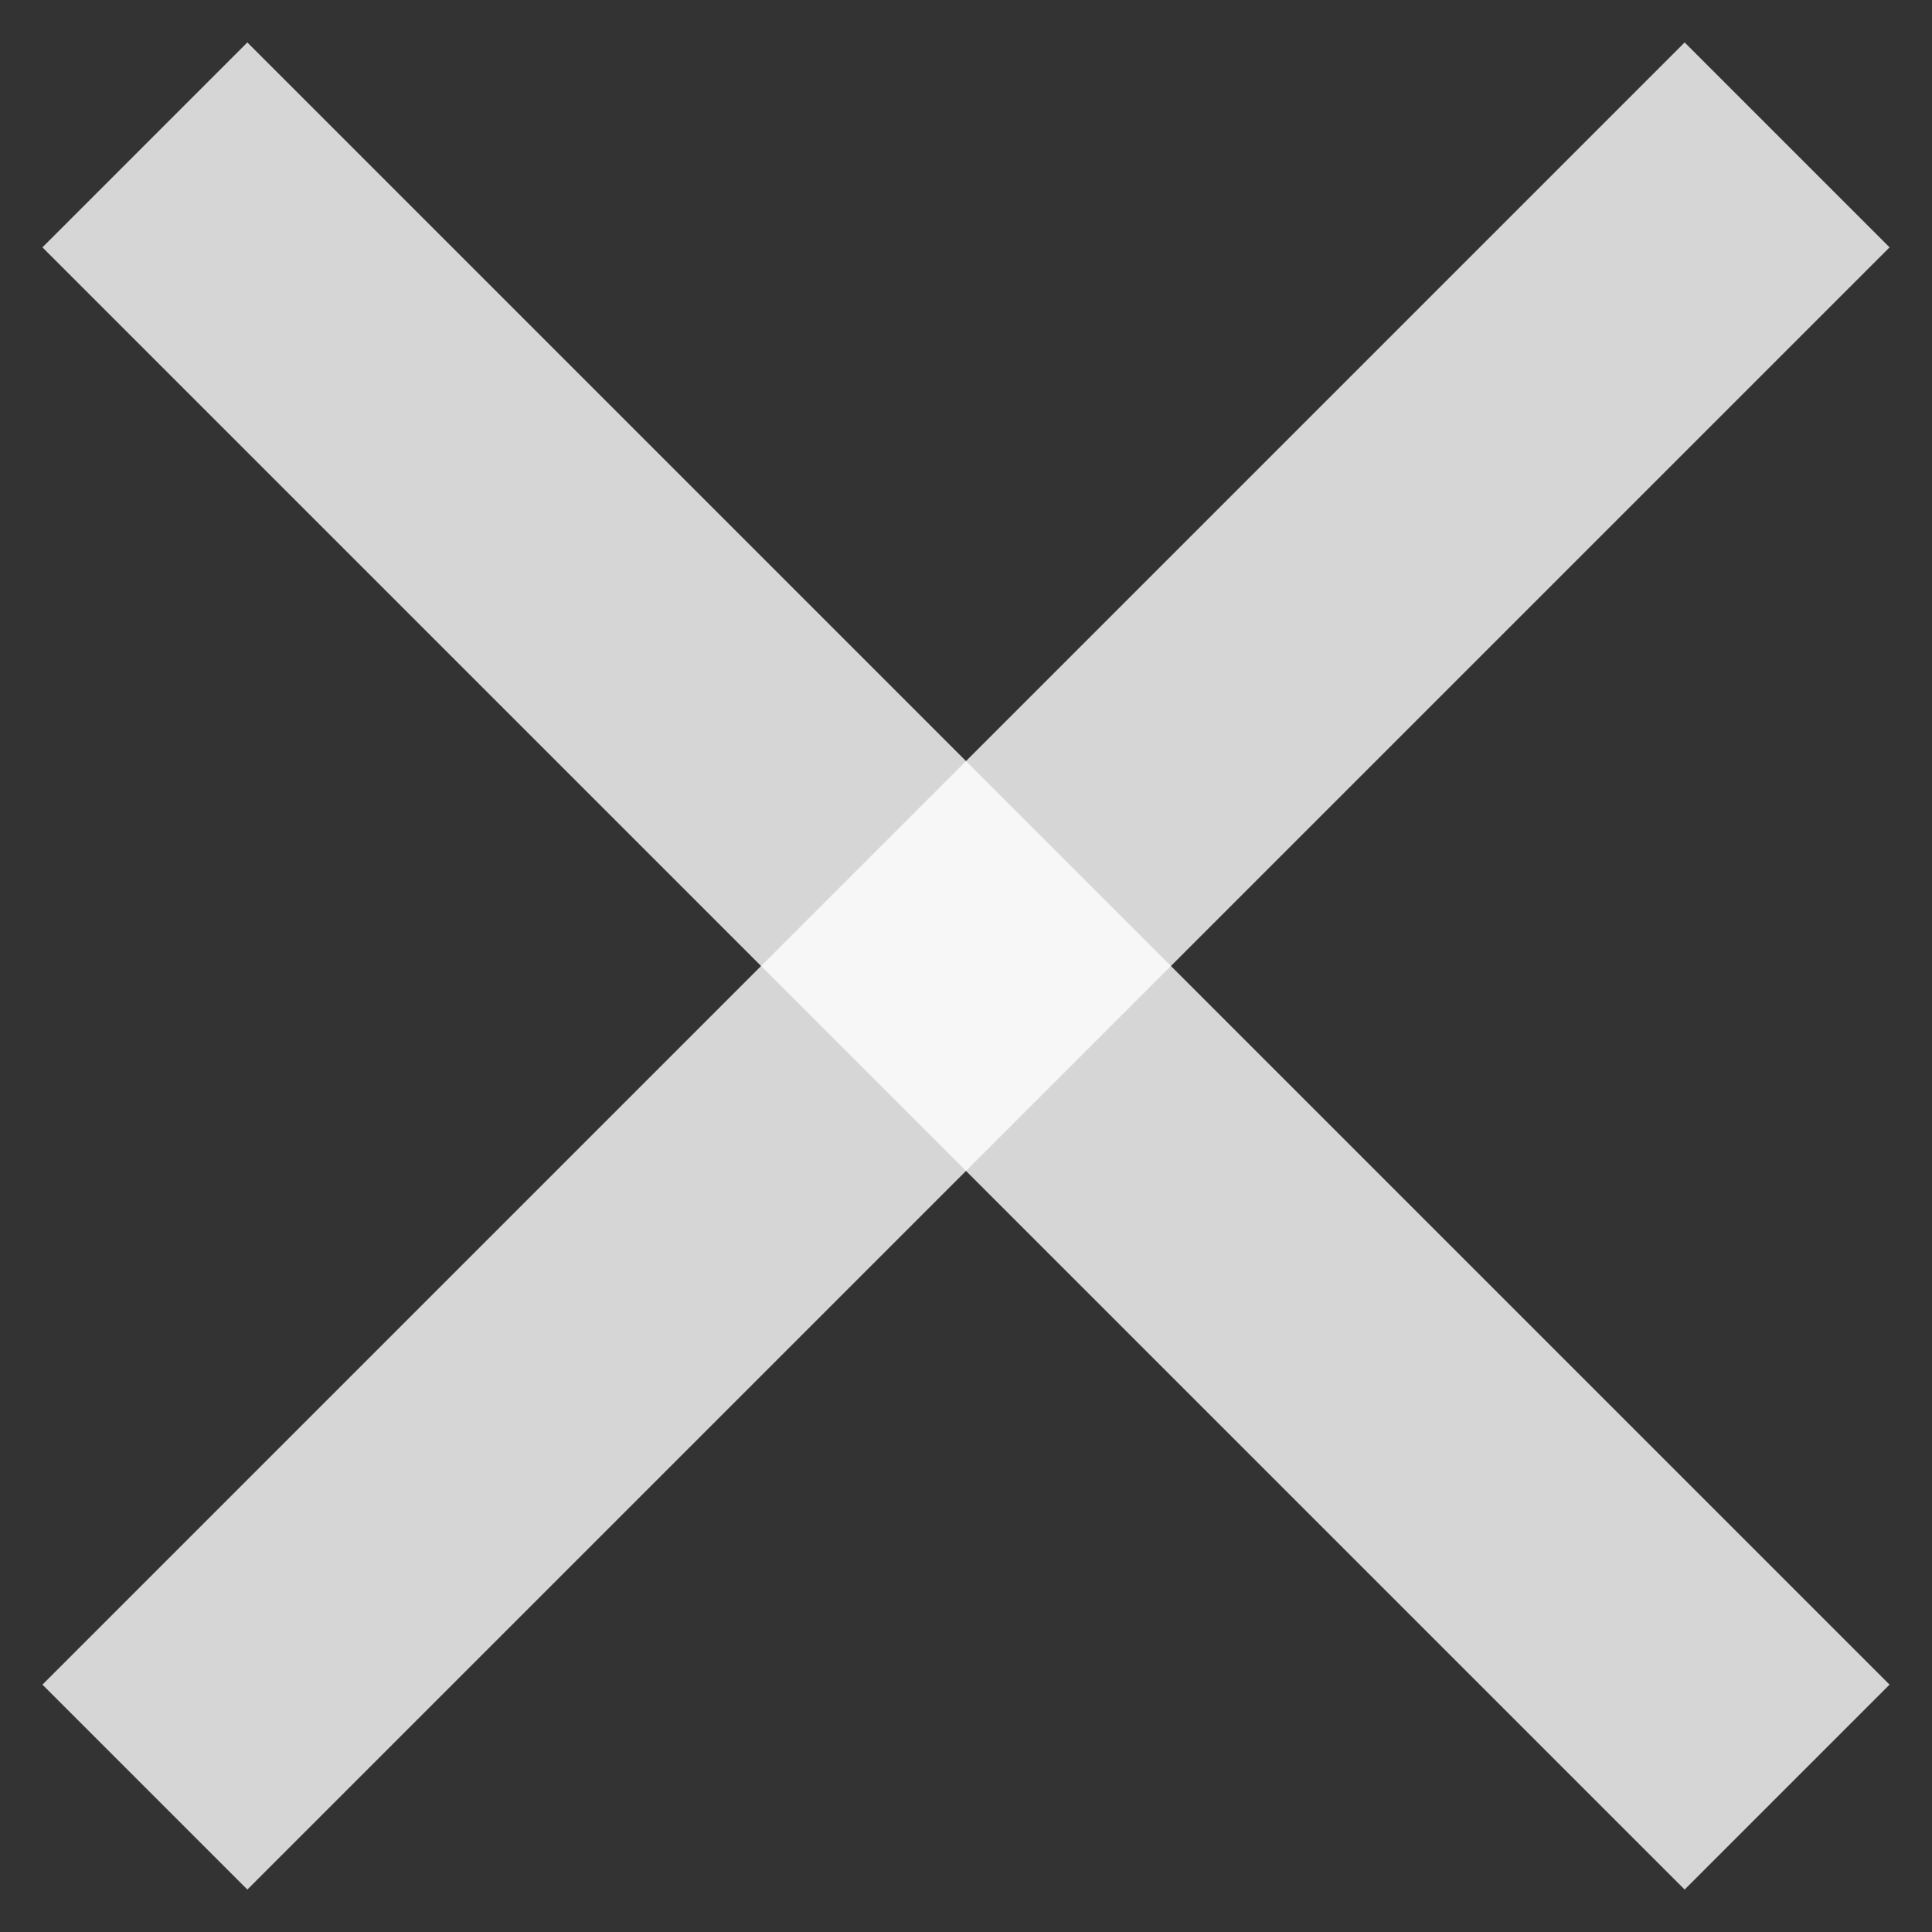 <svg width="200" height="200" version="1.1" xmlns="http://www.w3.org/2000/svg" xmlns:xlink="http://www.w3.org/1999/xlink">
  <rect width="100%" height="100%" fill="#333333" stroke="none"/>
  <line x1="15" y1="15" x2="185" y2="185" style="stroke:rgba(255,255,255,.8);stroke-width:30" />
  <line x1="15" y1="185" x2="185" y2="15" style="stroke:rgba(255,255,255,.8);stroke-width:30" />
</svg>
